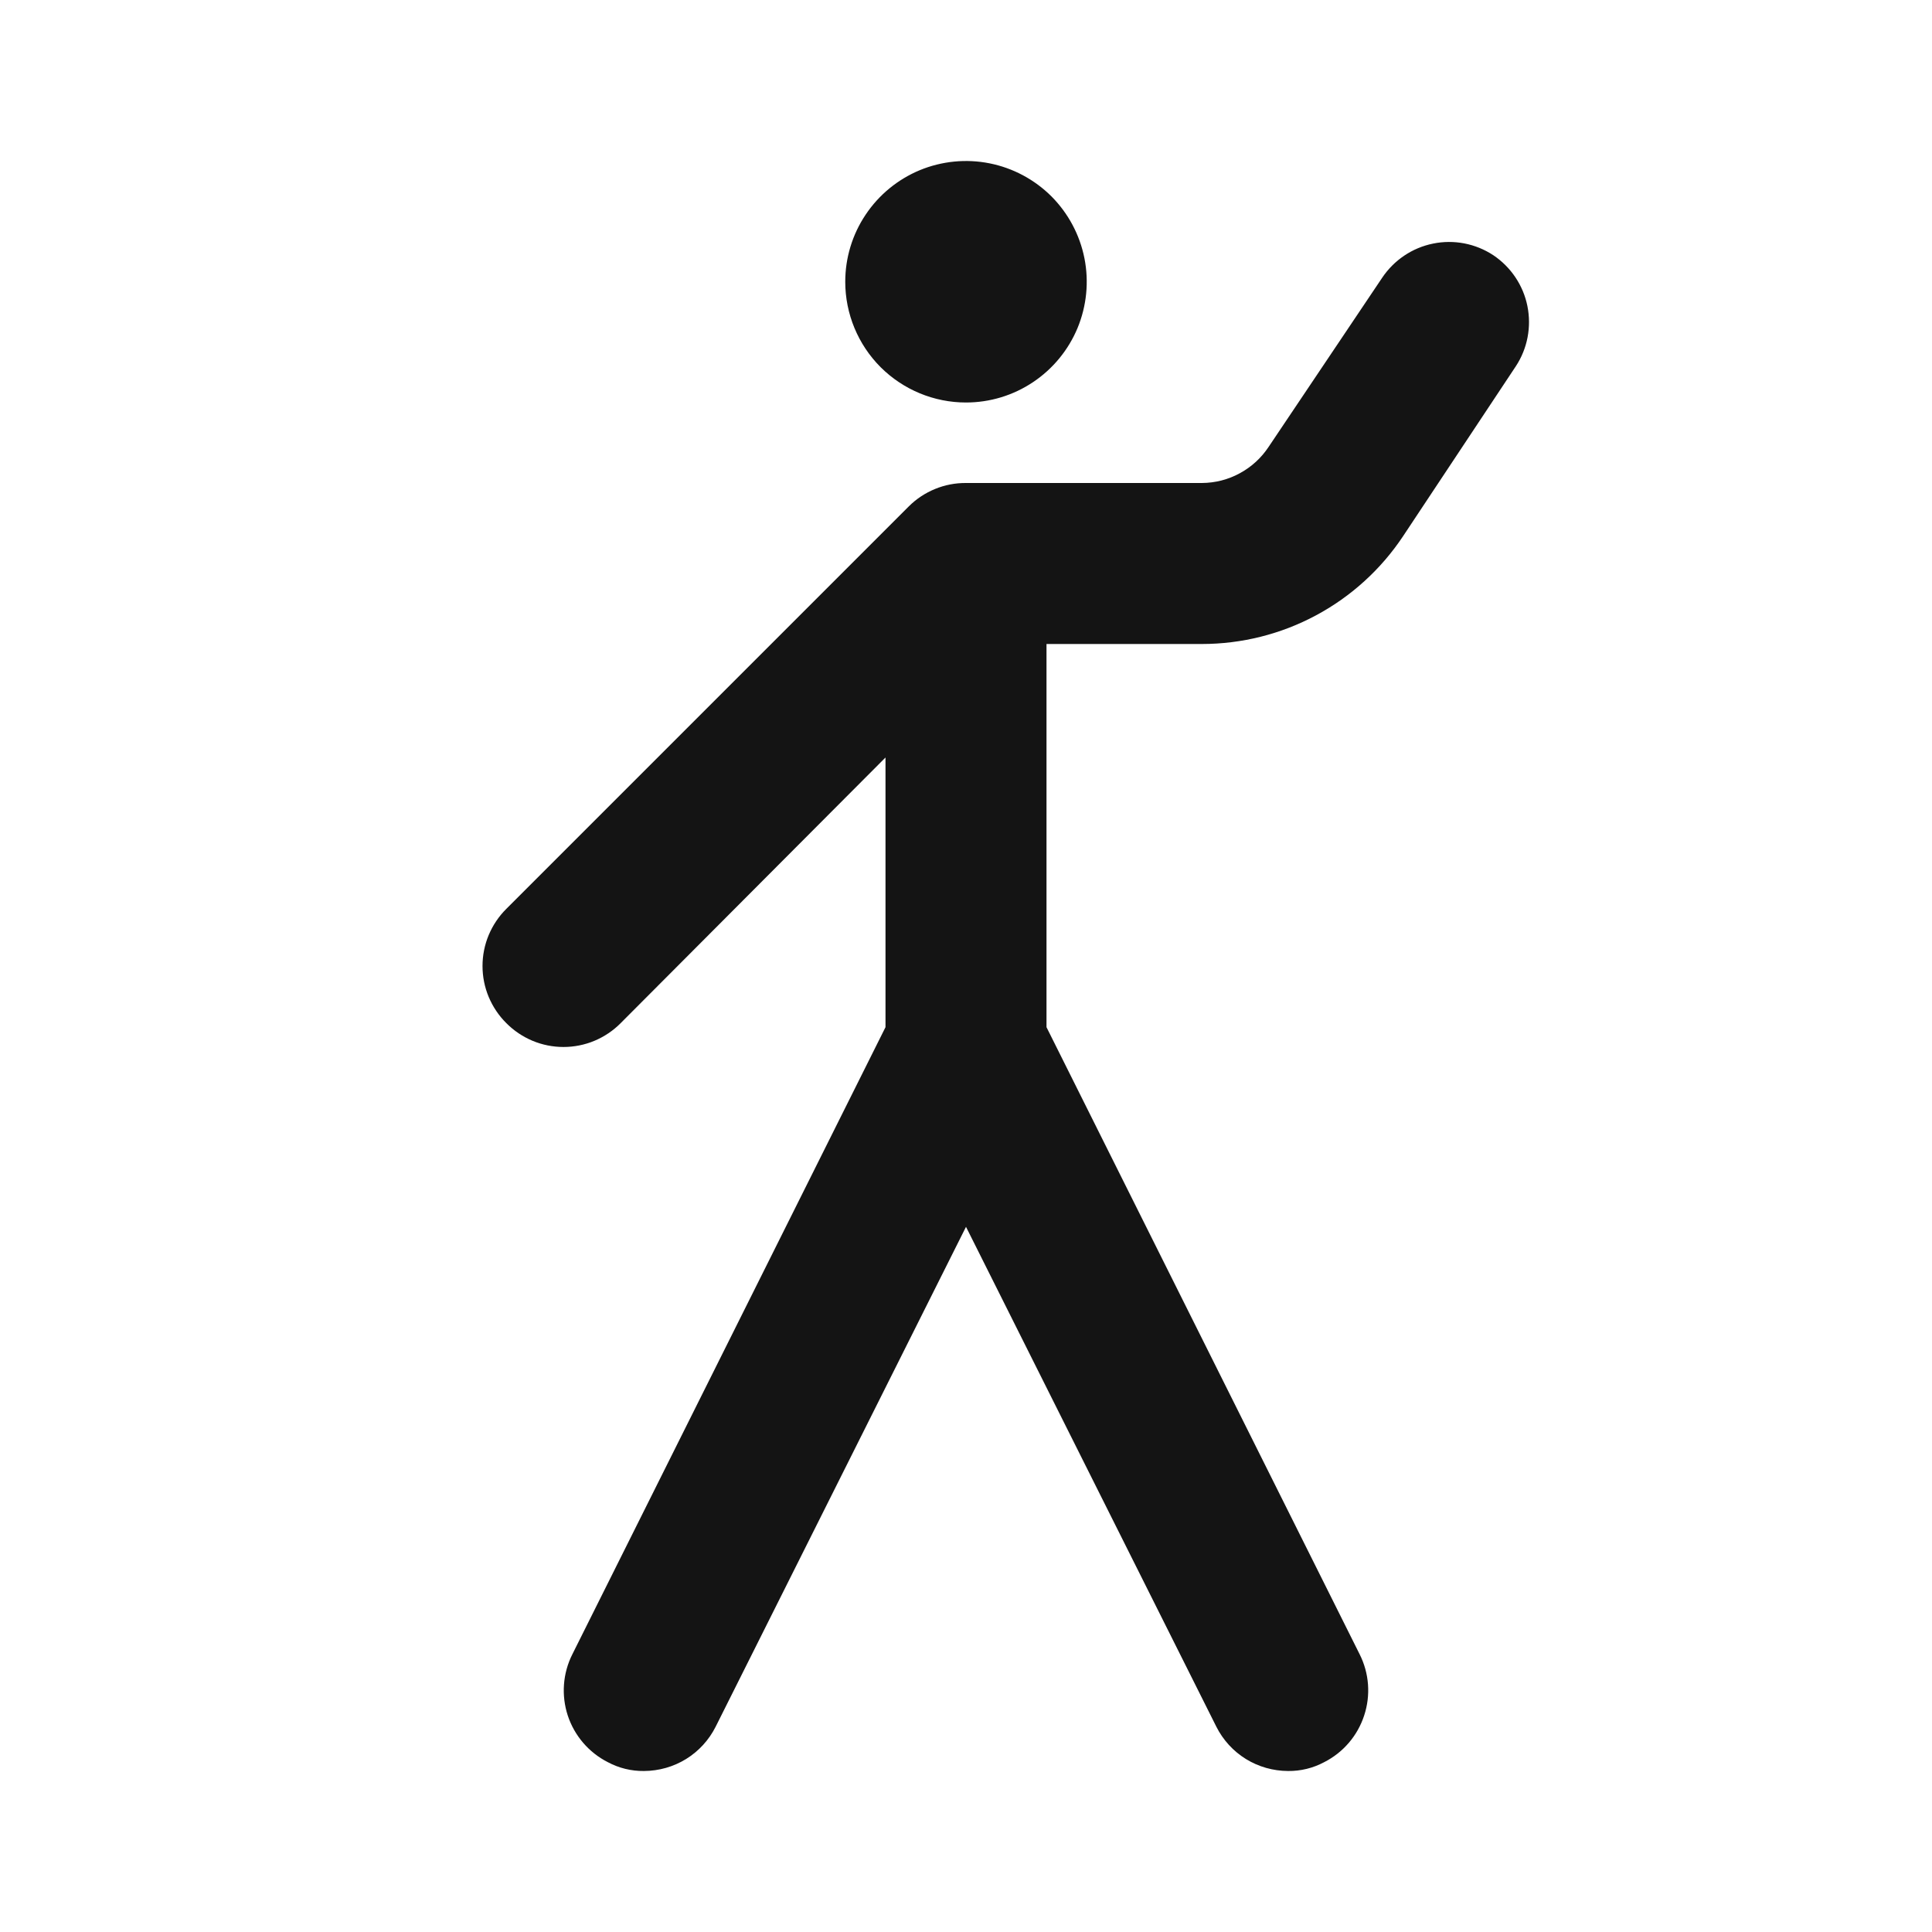 <svg width="24" height="24" viewBox="0 0 24 24" fill="none" xmlns="http://www.w3.org/2000/svg">
<path d="M12 5C12.297 5 12.587 4.912 12.833 4.747C13.08 4.582 13.272 4.348 13.386 4.074C13.499 3.8 13.529 3.498 13.471 3.207C13.413 2.916 13.27 2.649 13.061 2.439C12.851 2.23 12.584 2.087 12.293 2.029C12.002 1.971 11.7 2.001 11.426 2.114C11.152 2.228 10.918 2.42 10.753 2.667C10.588 2.913 10.5 3.203 10.5 3.5C10.5 3.898 10.658 4.279 10.939 4.561C11.221 4.842 11.602 5 12 5ZM18.55 3.17C18.329 3.025 18.061 2.973 17.802 3.026C17.544 3.078 17.317 3.231 17.17 3.45L15.76 5.55C15.669 5.688 15.546 5.801 15.401 5.879C15.257 5.958 15.095 5.999 14.93 6H12C11.868 5.999 11.738 6.024 11.616 6.074C11.494 6.124 11.383 6.197 11.29 6.29L6.29 11.29C6.196 11.383 6.122 11.494 6.071 11.615C6.02 11.737 5.994 11.868 5.994 12C5.994 12.132 6.02 12.263 6.071 12.385C6.122 12.506 6.196 12.617 6.29 12.71C6.383 12.804 6.494 12.878 6.615 12.929C6.737 12.98 6.868 13.006 7 13.006C7.132 13.006 7.263 12.98 7.385 12.929C7.506 12.878 7.617 12.804 7.71 12.71L11 9.41V12.76L7.11 20.55C6.991 20.786 6.971 21.06 7.053 21.311C7.136 21.562 7.314 21.77 7.55 21.89C7.688 21.964 7.843 22.002 8 22C8.185 21.999 8.366 21.948 8.523 21.851C8.68 21.754 8.807 21.615 8.89 21.45L12 15.24L15.11 21.45C15.193 21.615 15.32 21.754 15.477 21.851C15.634 21.948 15.815 21.999 16 22C16.157 22.002 16.312 21.964 16.45 21.89C16.686 21.77 16.864 21.562 16.946 21.311C17.029 21.06 17.009 20.786 16.89 20.55L13 12.76V8H14.93C15.425 8 15.912 7.878 16.348 7.644C16.785 7.41 17.156 7.072 17.43 6.66L18.83 4.55C18.975 4.33 19.026 4.061 18.974 3.802C18.922 3.544 18.769 3.317 18.55 3.17Z" fill="#141414"/>
</svg>
